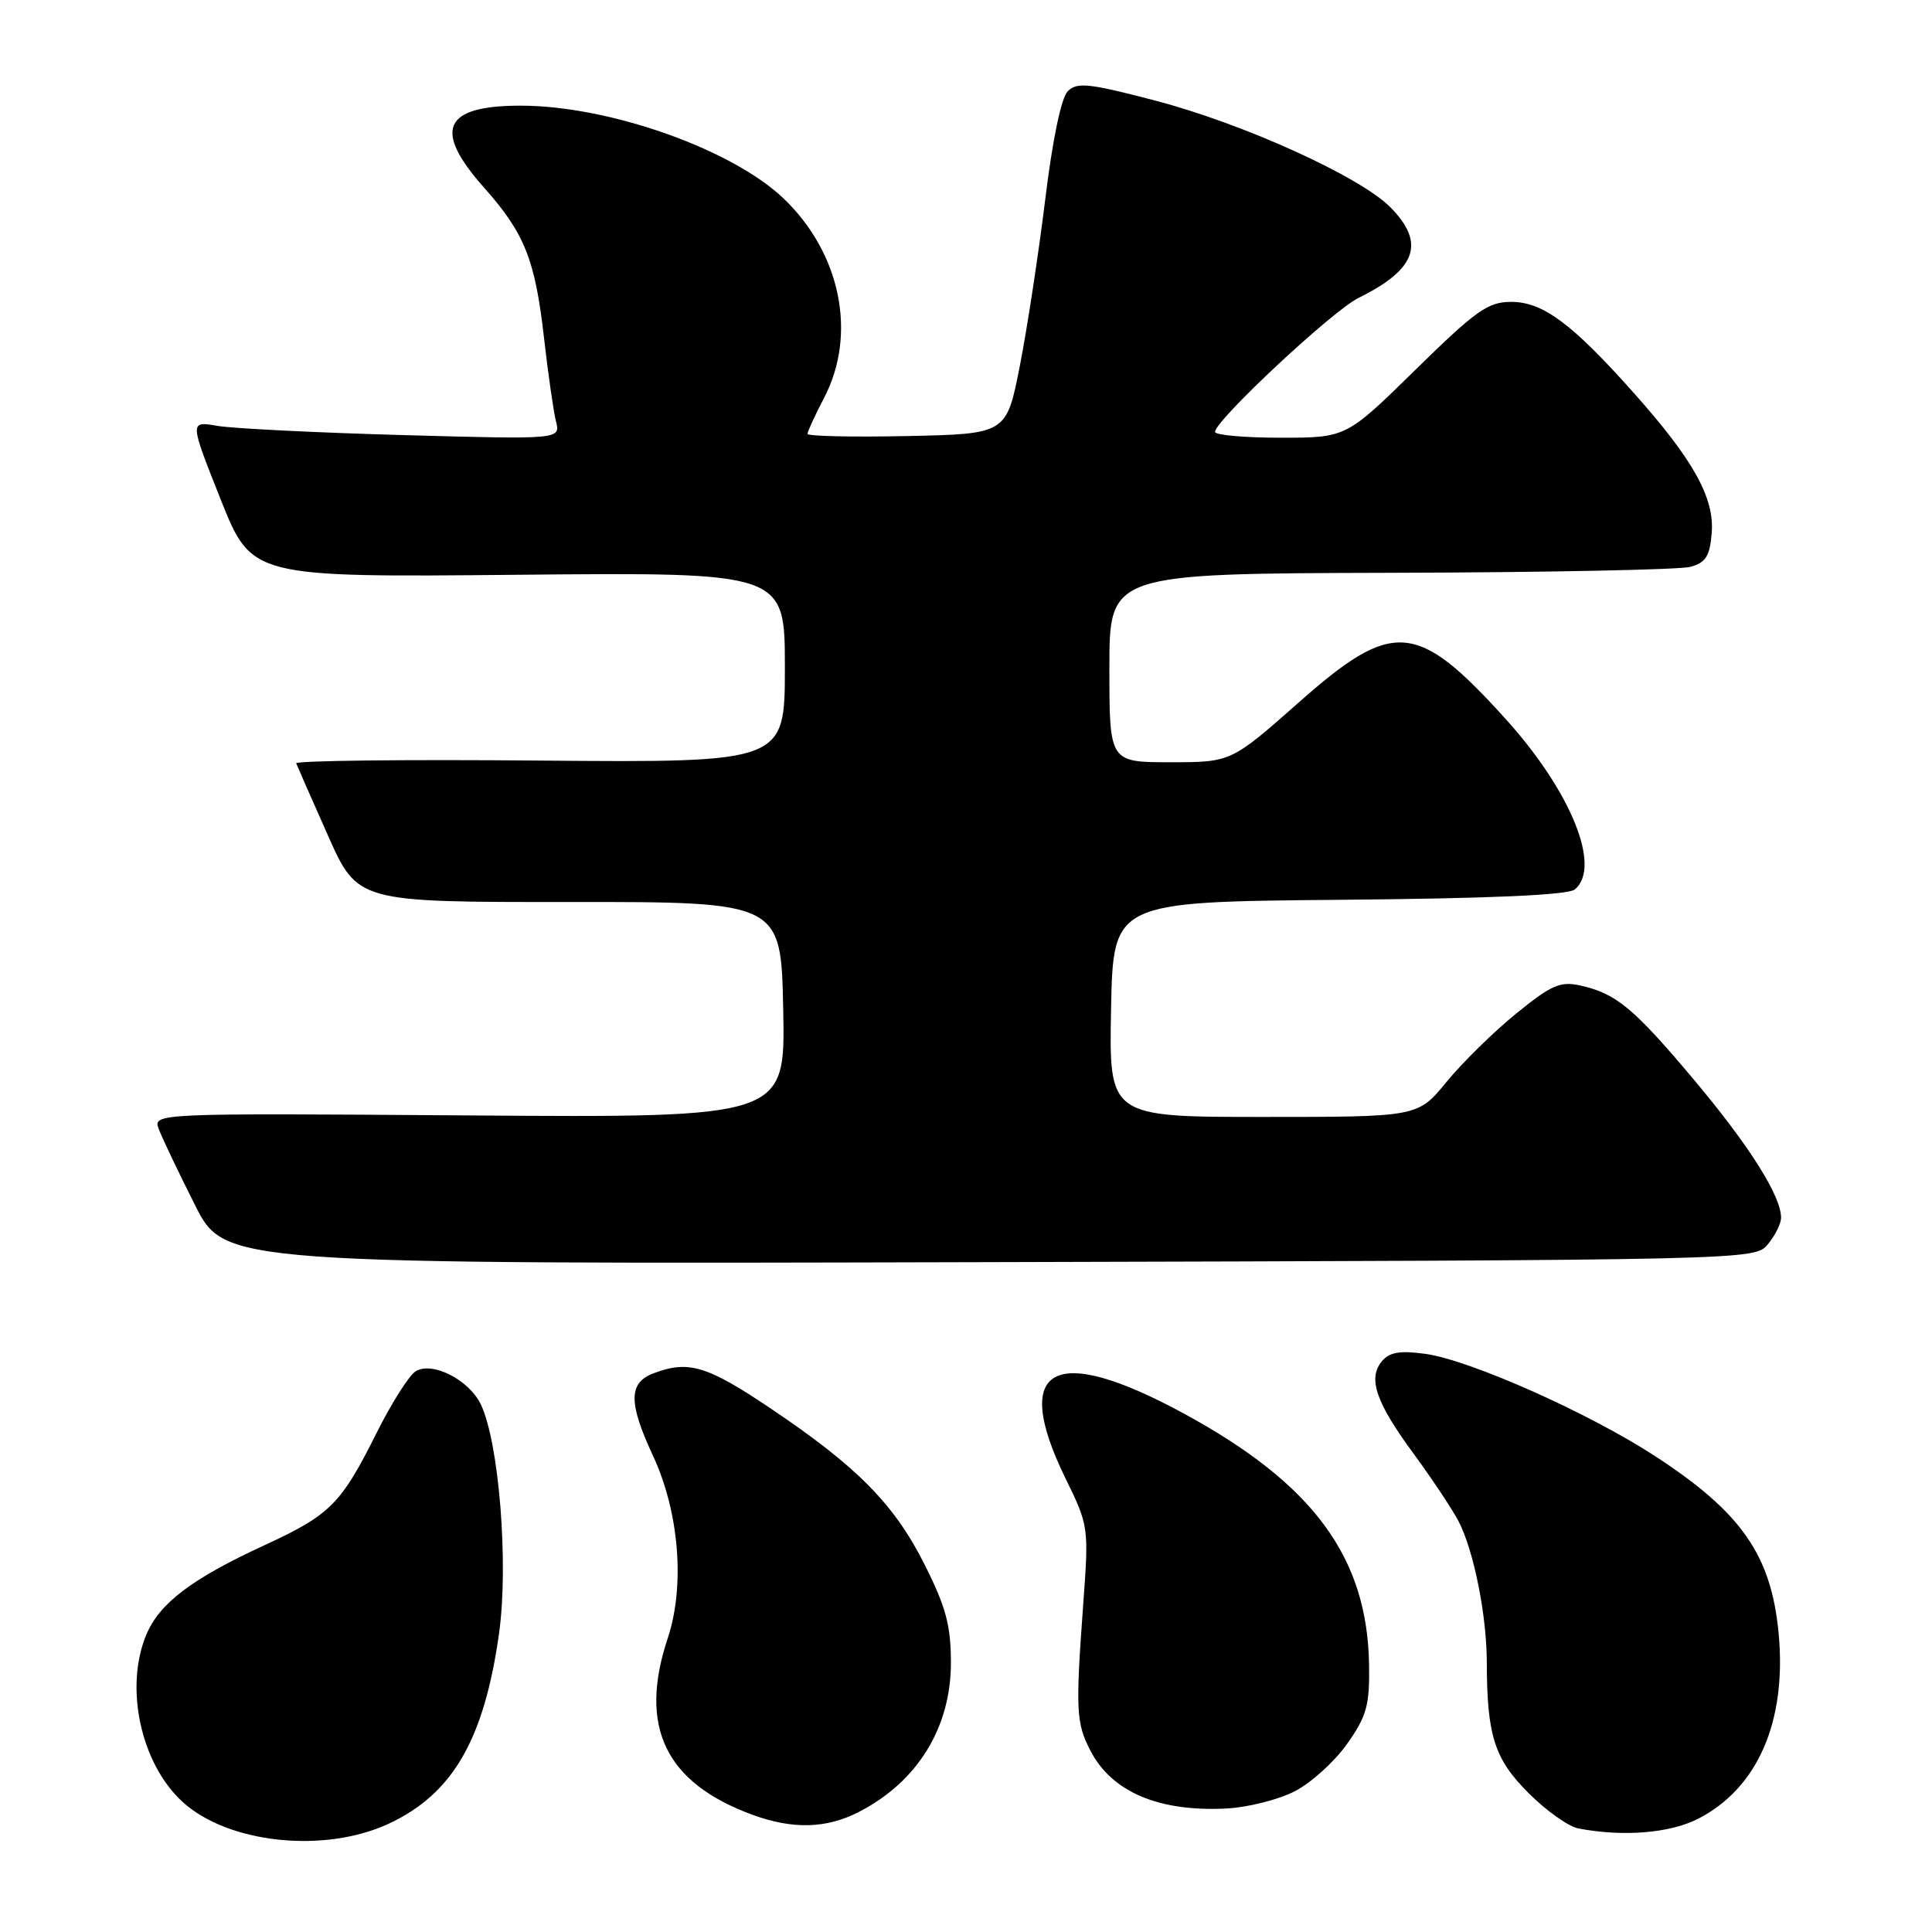 <?xml version="1.0" encoding="UTF-8" standalone="no"?>
<!DOCTYPE svg PUBLIC "-//W3C//DTD SVG 1.1//EN" "http://www.w3.org/Graphics/SVG/1.1/DTD/svg11.dtd" >
<svg xmlns="http://www.w3.org/2000/svg" xmlns:xlink="http://www.w3.org/1999/xlink" version="1.1" viewBox="0 0 256 256">
 <g >
 <path fill="currentColor"
d=" M 51.51 241.65 C 59.99 237.70 64.15 230.51 66.13 216.42 C 67.41 207.21 66.13 191.14 63.71 186.09 C 62.15 182.83 57.27 180.35 55.08 181.70 C 54.21 182.24 51.89 185.89 49.93 189.81 C 45.17 199.33 43.78 200.72 35.00 204.77 C 25.40 209.20 21.14 212.43 19.39 216.60 C 16.47 223.59 18.64 233.66 24.16 238.73 C 30.18 244.27 42.96 245.63 51.51 241.65 Z  M 224.98 241.01 C 232.90 236.97 236.77 228.10 235.68 216.45 C 234.71 206.09 230.77 200.42 219.38 192.99 C 210.58 187.24 194.77 180.20 188.84 179.39 C 185.48 178.93 184.11 179.17 183.10 180.38 C 181.21 182.66 182.32 185.86 187.41 192.76 C 189.84 196.08 192.49 200.07 193.30 201.64 C 195.31 205.58 197.00 214.07 197.01 220.30 C 197.03 229.98 198.02 233.08 202.55 237.60 C 204.88 239.93 207.84 242.03 209.14 242.28 C 215.08 243.41 221.25 242.91 224.98 241.01 Z  M 113.79 240.10 C 121.55 236.12 125.99 228.94 126.00 220.38 C 126.00 215.40 125.36 212.99 122.55 207.38 C 118.51 199.33 113.65 194.38 102.12 186.63 C 93.66 180.94 91.21 180.21 86.57 181.98 C 83.28 183.23 83.26 185.88 86.51 192.86 C 90.00 200.34 90.79 210.11 88.48 217.07 C 84.58 228.79 88.15 236.23 99.71 240.47 C 105.04 242.42 109.48 242.31 113.79 240.10 Z  M 171.59 237.34 C 173.74 236.23 176.85 233.41 178.50 231.07 C 181.09 227.41 181.49 225.97 181.41 220.66 C 181.21 206.35 174.01 196.59 156.77 187.25 C 139.58 177.93 133.94 181.02 141.14 195.80 C 144.28 202.22 144.29 202.30 143.51 212.88 C 142.51 226.60 142.60 228.33 144.48 231.96 C 147.32 237.46 153.57 240.11 162.59 239.63 C 165.39 239.48 169.44 238.45 171.59 237.34 Z  M 234.25 164.87 C 235.21 163.72 236.00 162.14 236.00 161.35 C 236.00 158.48 231.82 151.85 224.53 143.16 C 216.48 133.57 214.14 131.63 209.38 130.58 C 206.73 130.00 205.55 130.52 200.88 134.32 C 197.89 136.75 193.75 140.82 191.66 143.37 C 187.87 148.00 187.87 148.00 167.41 148.00 C 146.95 148.00 146.95 148.00 147.22 133.75 C 147.50 119.50 147.50 119.50 177.42 119.23 C 197.45 119.06 207.77 118.60 208.67 117.86 C 212.25 114.89 208.16 104.83 199.47 95.23 C 187.76 82.29 184.59 82.04 172.18 93.00 C 163.13 101.00 163.13 101.00 155.06 101.00 C 147.00 101.00 147.00 101.00 147.00 88.50 C 147.00 76.00 147.00 76.00 184.25 75.90 C 204.74 75.85 222.62 75.49 224.00 75.11 C 226.02 74.55 226.56 73.69 226.81 70.66 C 227.20 65.98 224.39 60.93 216.41 51.98 C 208.26 42.84 204.43 40.00 200.23 40.00 C 197.17 40.00 195.58 41.13 187.55 49.00 C 178.38 58.00 178.38 58.00 169.69 58.00 C 164.91 58.00 161.00 57.65 161.00 57.23 C 161.00 55.71 176.56 41.18 180.00 39.48 C 187.69 35.69 188.92 32.22 184.25 27.48 C 180.24 23.41 164.80 16.40 153.08 13.33 C 144.30 11.03 142.72 10.86 141.49 12.08 C 140.62 12.95 139.46 18.51 138.49 26.50 C 137.61 33.65 136.10 43.55 135.13 48.50 C 133.36 57.50 133.36 57.50 120.18 57.78 C 112.93 57.93 107.00 57.80 107.00 57.49 C 107.00 57.18 107.99 55.03 109.20 52.71 C 113.59 44.30 111.41 33.55 103.84 26.31 C 96.99 19.76 80.69 14.00 68.99 14.00 C 58.75 14.00 57.32 17.18 64.13 24.85 C 69.52 30.91 70.91 34.40 72.09 44.82 C 72.63 49.56 73.34 54.51 73.67 55.83 C 74.27 58.23 74.27 58.23 53.39 57.65 C 41.90 57.33 30.84 56.78 28.80 56.43 C 25.11 55.79 25.11 55.79 29.23 66.15 C 33.35 76.50 33.35 76.50 68.68 76.16 C 104.00 75.83 104.00 75.83 104.00 88.44 C 104.00 101.05 104.00 101.05 71.50 100.78 C 53.62 100.62 39.11 100.79 39.25 101.15 C 39.39 101.51 41.27 105.80 43.44 110.67 C 47.38 119.54 47.38 119.54 75.44 119.52 C 103.50 119.50 103.50 119.50 103.78 133.80 C 104.06 148.10 104.06 148.10 62.15 147.80 C 20.24 147.50 20.24 147.50 21.05 149.64 C 21.50 150.82 23.64 155.32 25.82 159.64 C 29.77 167.50 29.77 167.50 131.14 167.24 C 232.50 166.97 232.50 166.97 234.25 164.87 Z "/>
</g>
</svg>